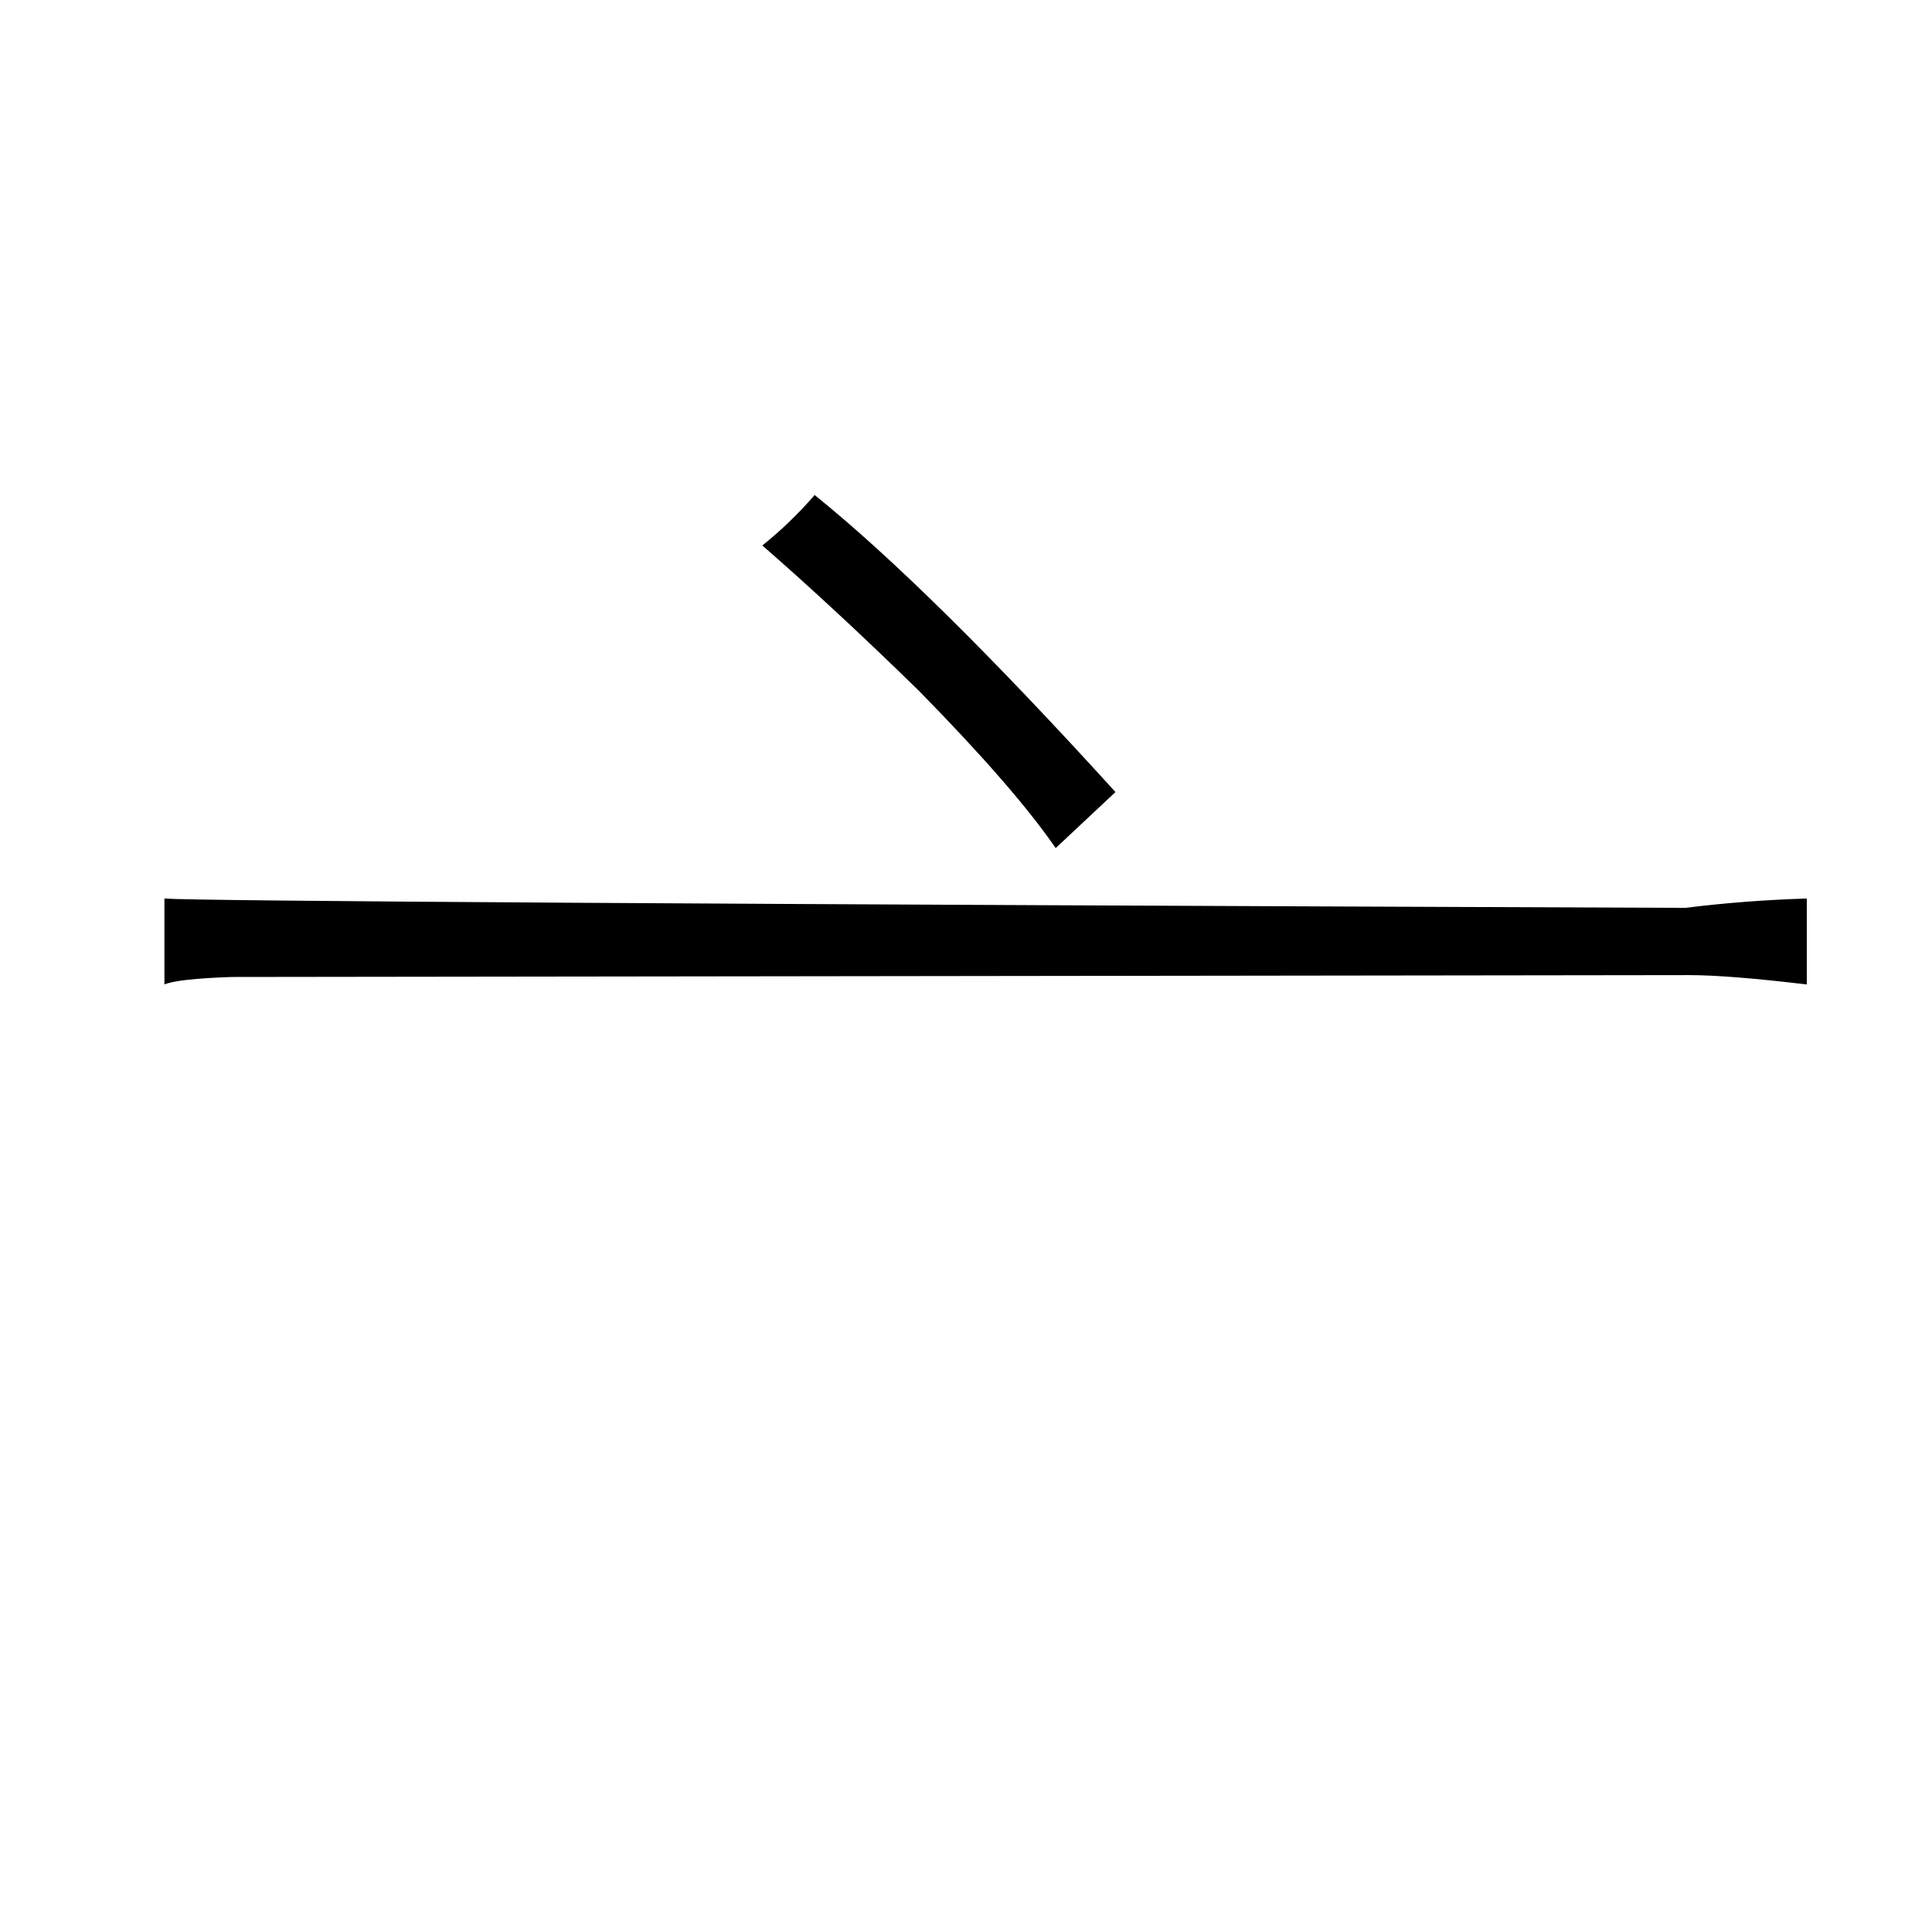 <?xml version="1.0" standalone="no"?>
<!DOCTYPE svg PUBLIC "-//W3C//DTD SVG 1.1//EN" "http://www.w3.org/Graphics/SVG/1.1/DTD/svg11.dtd" >
<svg xmlns="http://www.w3.org/2000/svg" xmlns:xlink="http://www.w3.org/1999/xlink" version="1.1" viewBox="-10 0 1034 1024">
  <g transform="matrix(1 0 0 -1 0 820)">
   <path fill="currentColor"
d="M78 293q7 3 36 4l780 1q21 0 63 -5v46q-33 -1 -65 -5q-789 3 -814 5v-46zM398 528q39 -34 84 -78q51 -52 73 -84l32 30q-99 109 -161 159q-13 -15 -28 -27v0z" />
  </g>

</svg>
